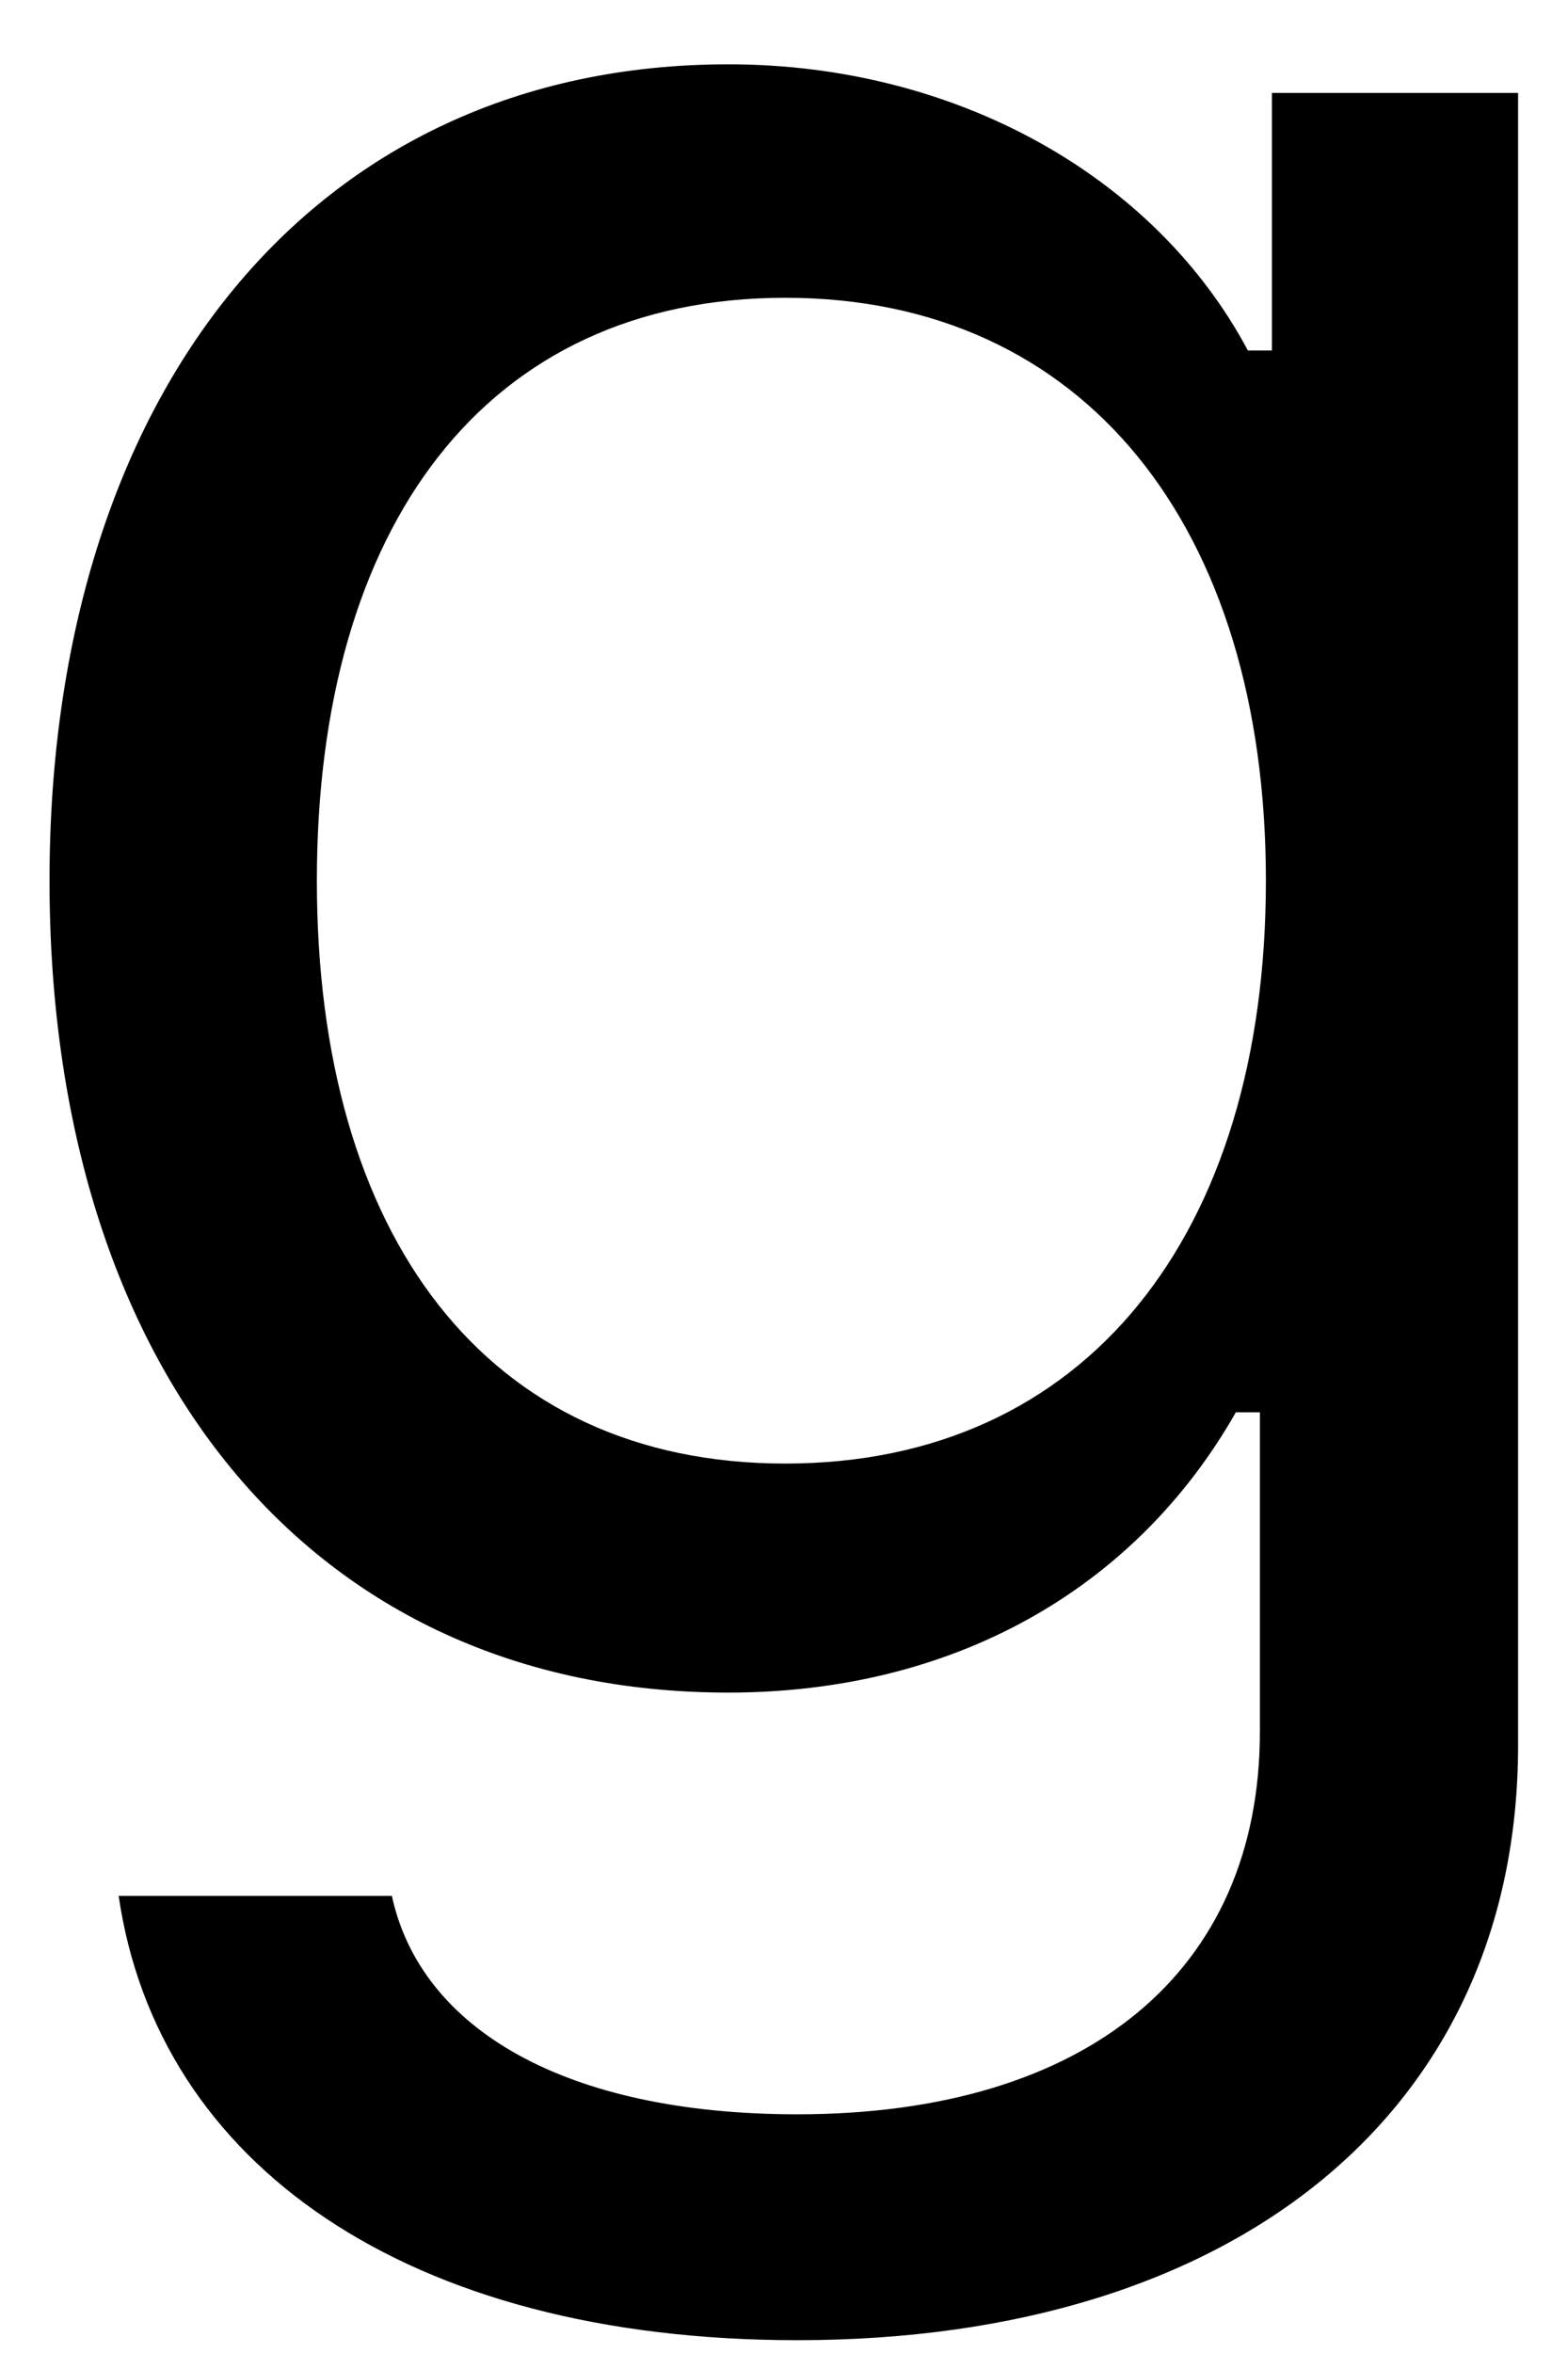<?xml version="1.0" encoding="UTF-8" standalone="no"?><svg width='12' height='18' viewBox='0 0 12 18' fill='none' xmlns='http://www.w3.org/2000/svg'>
<path fill-rule='evenodd' clip-rule='evenodd' d='M6.01 11.196C8.309 11.196 9.688 9.445 9.688 6.737C9.688 4.029 8.297 2.278 6.01 2.278C3.712 2.278 2.425 4.029 2.425 6.737C2.425 9.445 3.712 11.196 6.01 11.196ZM6.102 17.902C3.114 17.902 1.207 16.554 0.908 14.503H2.999C3.218 15.517 4.321 16.174 6.102 16.174C8.32 16.174 9.642 15.079 9.642 13.247V10.804H9.458C8.677 12.176 7.275 12.948 5.574 12.948C2.367 12.948 0.379 10.459 0.379 6.737C0.379 3.015 2.39 0.492 5.574 0.492C7.309 0.492 8.837 1.344 9.55 2.681H9.734V0.711H11.618V13.351C11.618 16.128 9.481 17.902 6.102 17.902Z' fill='black'/>
</svg>
